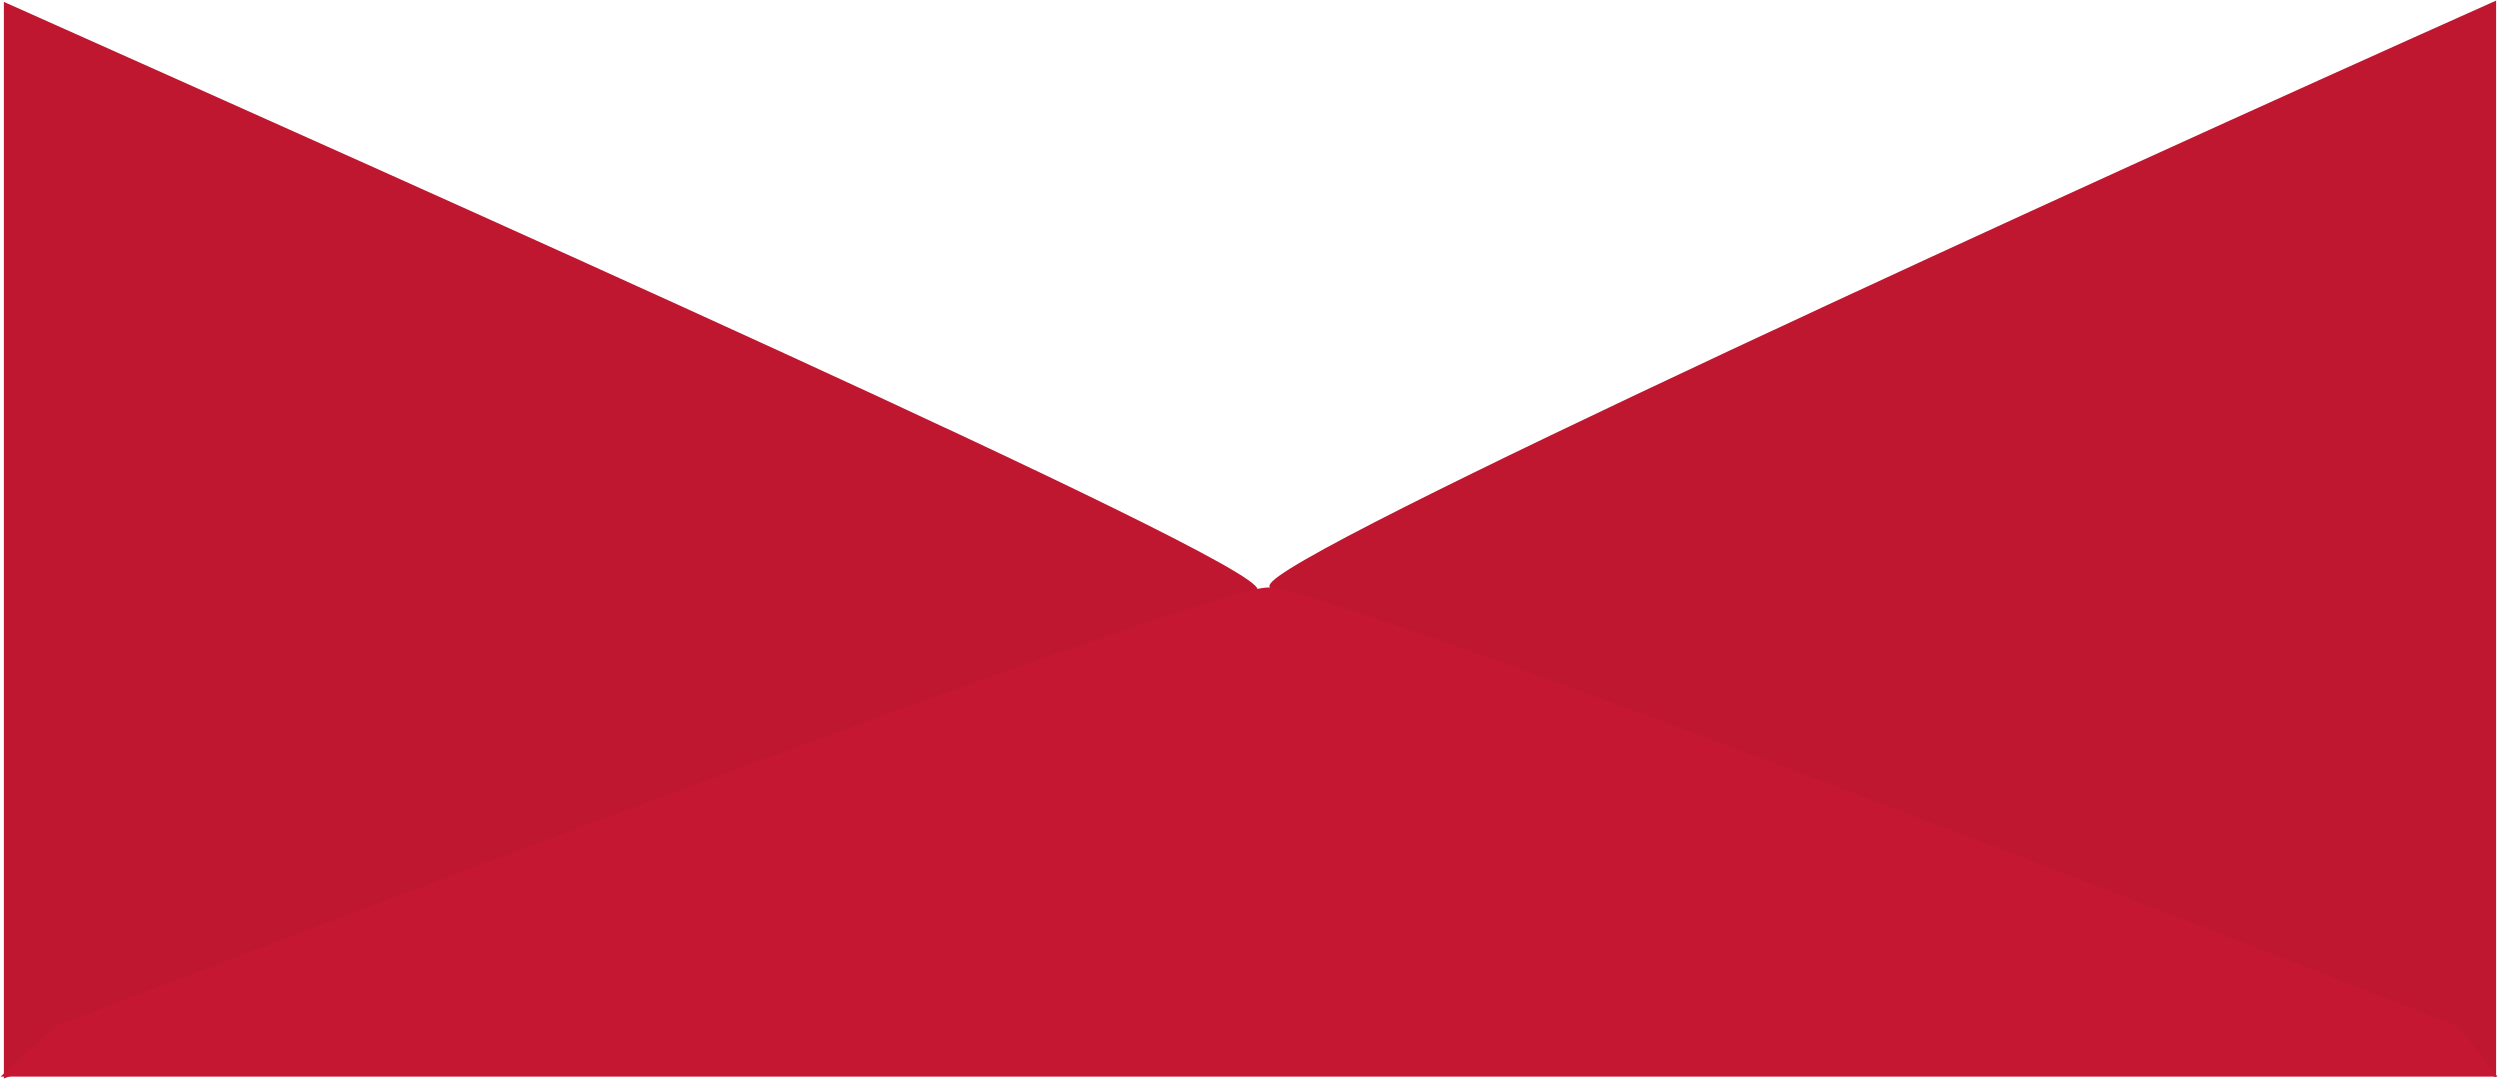 <svg width="966" height="417" viewBox="0 0 966 417" fill="none" xmlns="http://www.w3.org/2000/svg">
<path d="M491 226.5C491 215.3 806.333 71.5 964 1V415.5C806.333 357.167 491 237.7 491 226.5Z" fill="#BF1730" stroke="#BF1730"/>
<path d="M485.5 228C485.5 216.8 159.667 72 2 1.5V416C159.667 357.667 485.5 239.2 485.5 228Z" fill="#BF1730" stroke="#BF1730"/>
<path d="M490 227.5C468 227.5 168.5 340.5 21.5 397L1.5 415.5H964L949.5 397C805.5 340.5 512 227.5 490 227.5Z" fill="#C51731" stroke="#C51731"/>
</svg>

